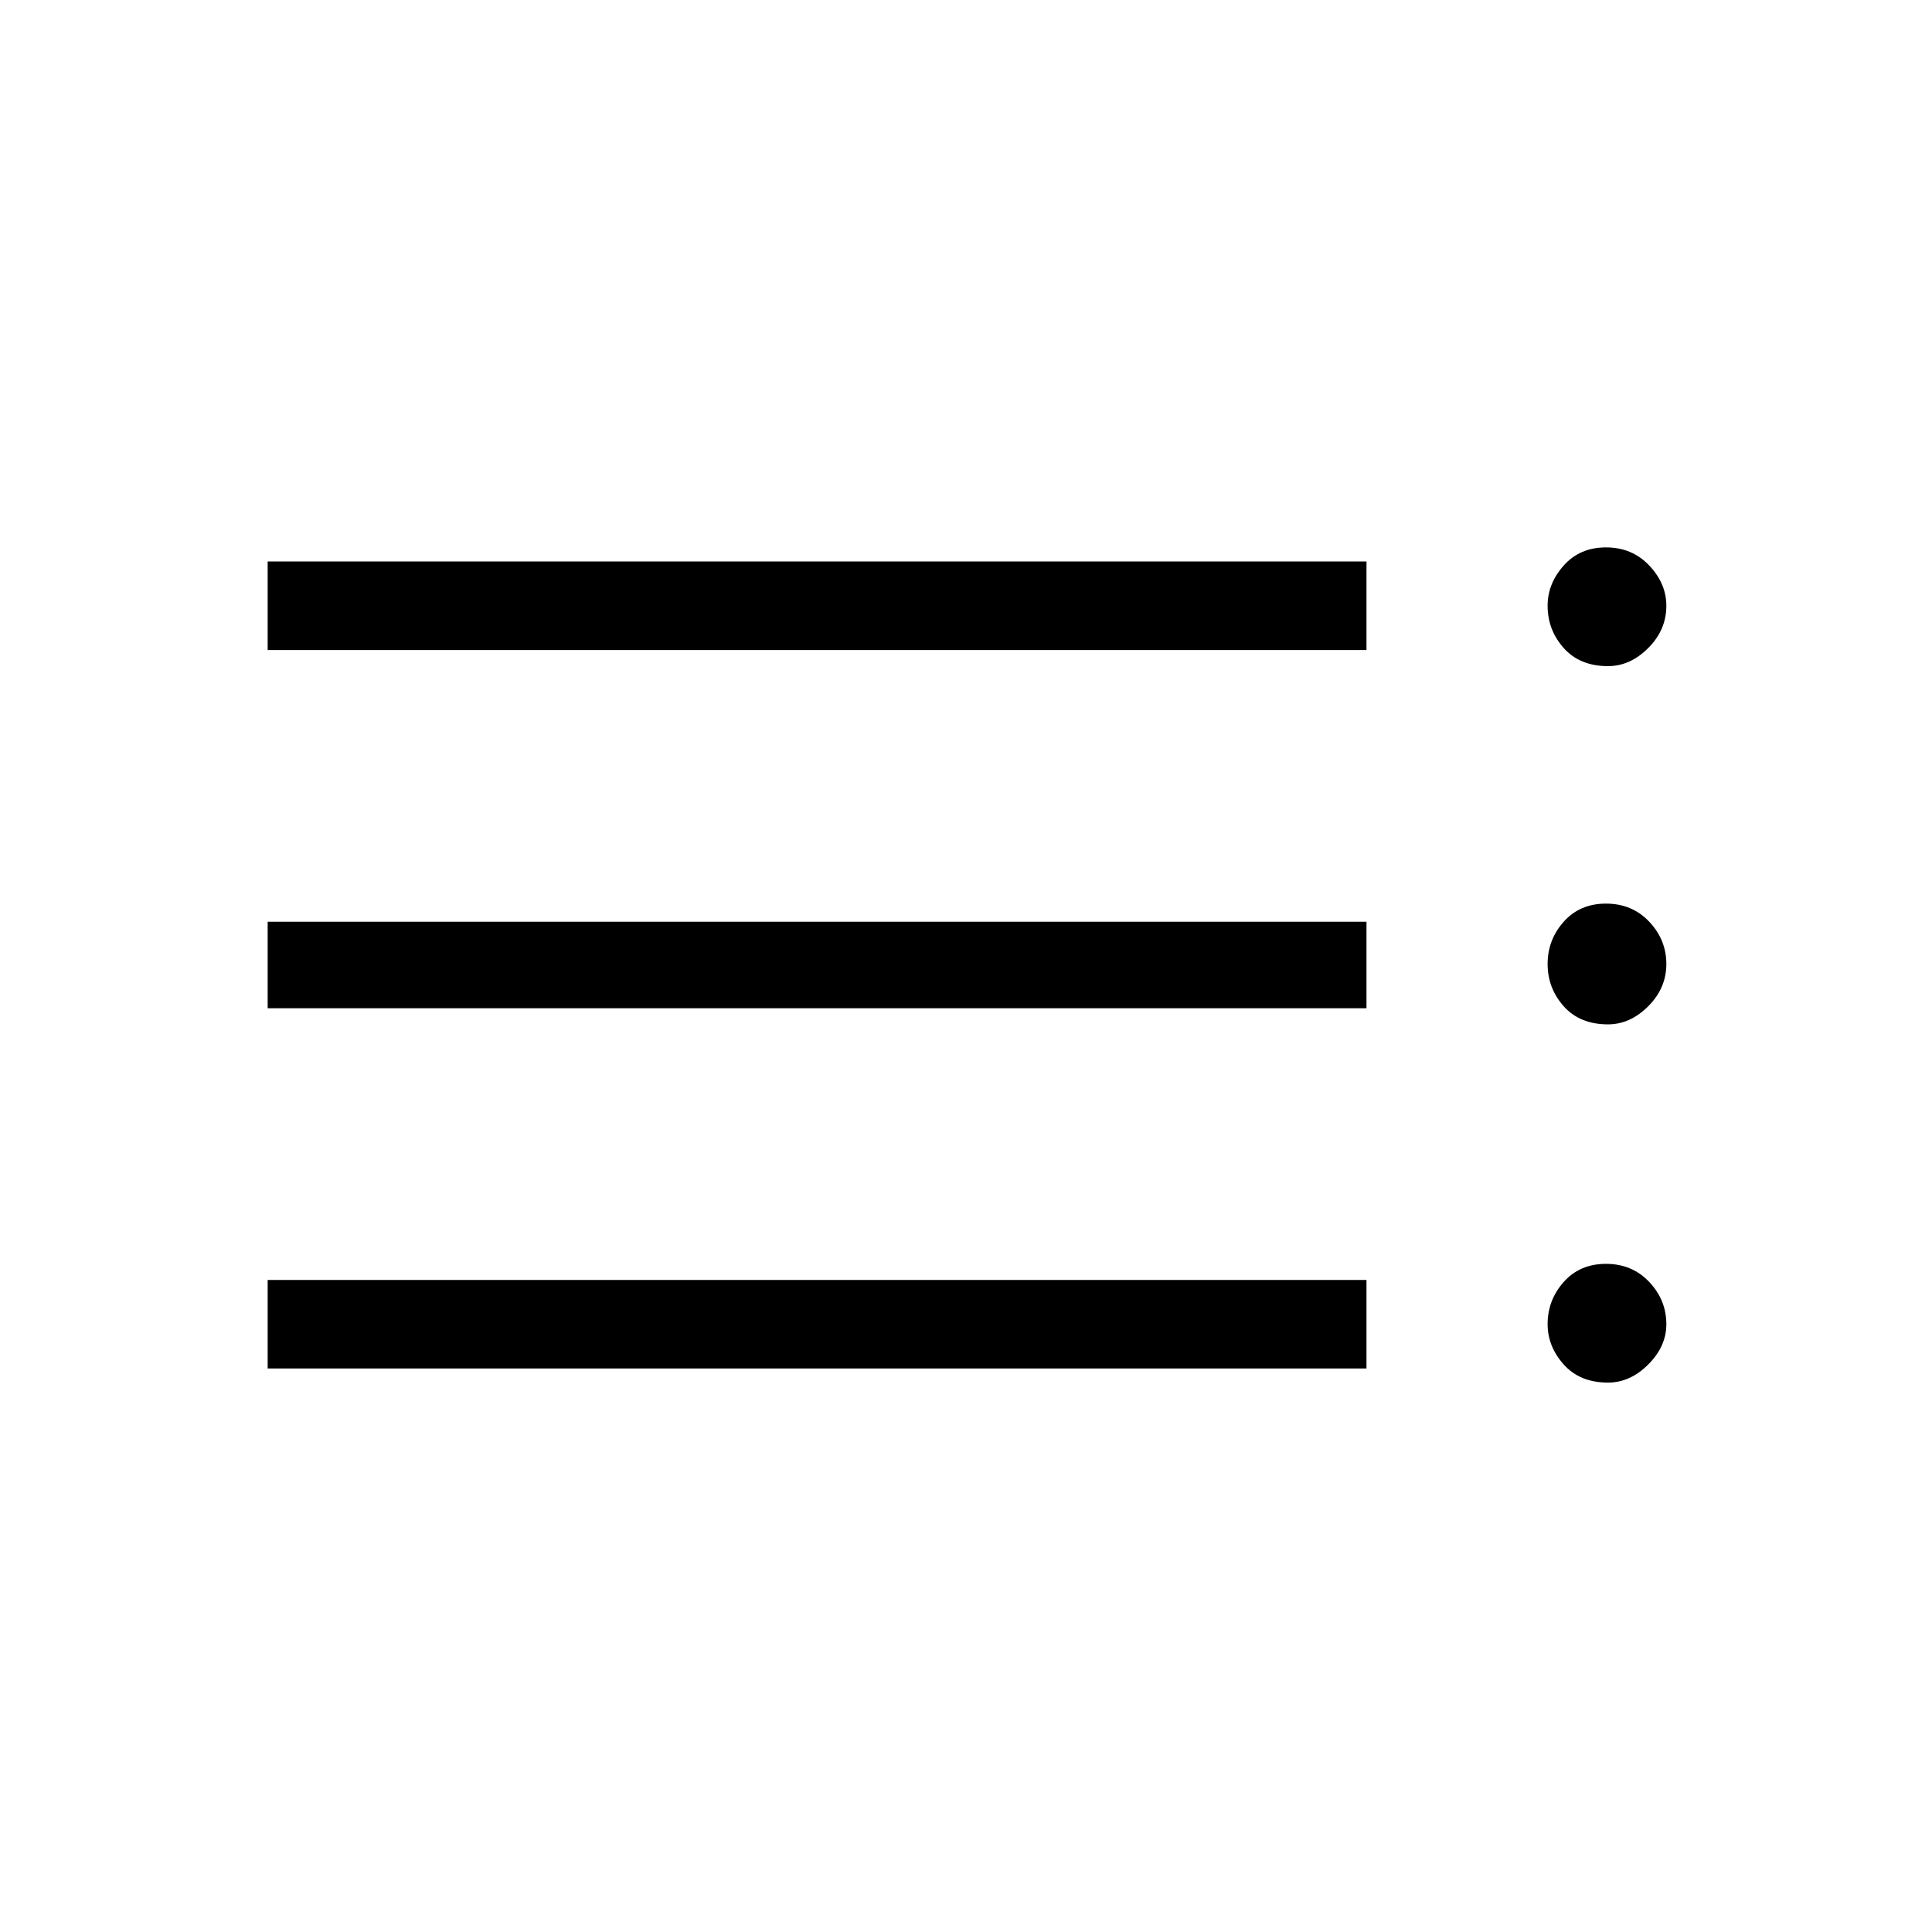 <svg xmlns="http://www.w3.org/2000/svg" height="48" width="48"><path d="M6.65 34v-2.2h27.3V34Zm0-8.95V22.9h27.3v2.15Zm0-8.9v-2.2h27.3v2.2Zm33.3 18.2q-.7 0-1.1-.45-.4-.45-.4-1 0-.6.4-1.05.4-.45 1.05-.45t1.075.45q.425.45.425 1.05 0 .55-.45 1-.45.45-1 .45Zm0-8.9q-.7 0-1.1-.45-.4-.45-.4-1.05 0-.6.4-1.05.4-.45 1.05-.45t1.075.45q.425.45.425 1.05 0 .6-.45 1.05-.45.45-1 .45Zm0-8.9q-.7 0-1.1-.45-.4-.45-.4-1.05 0-.55.4-1 .4-.45 1.05-.45t1.075.45q.425.45.425 1 0 .6-.45 1.05-.45.45-1 .45Z"/></svg>